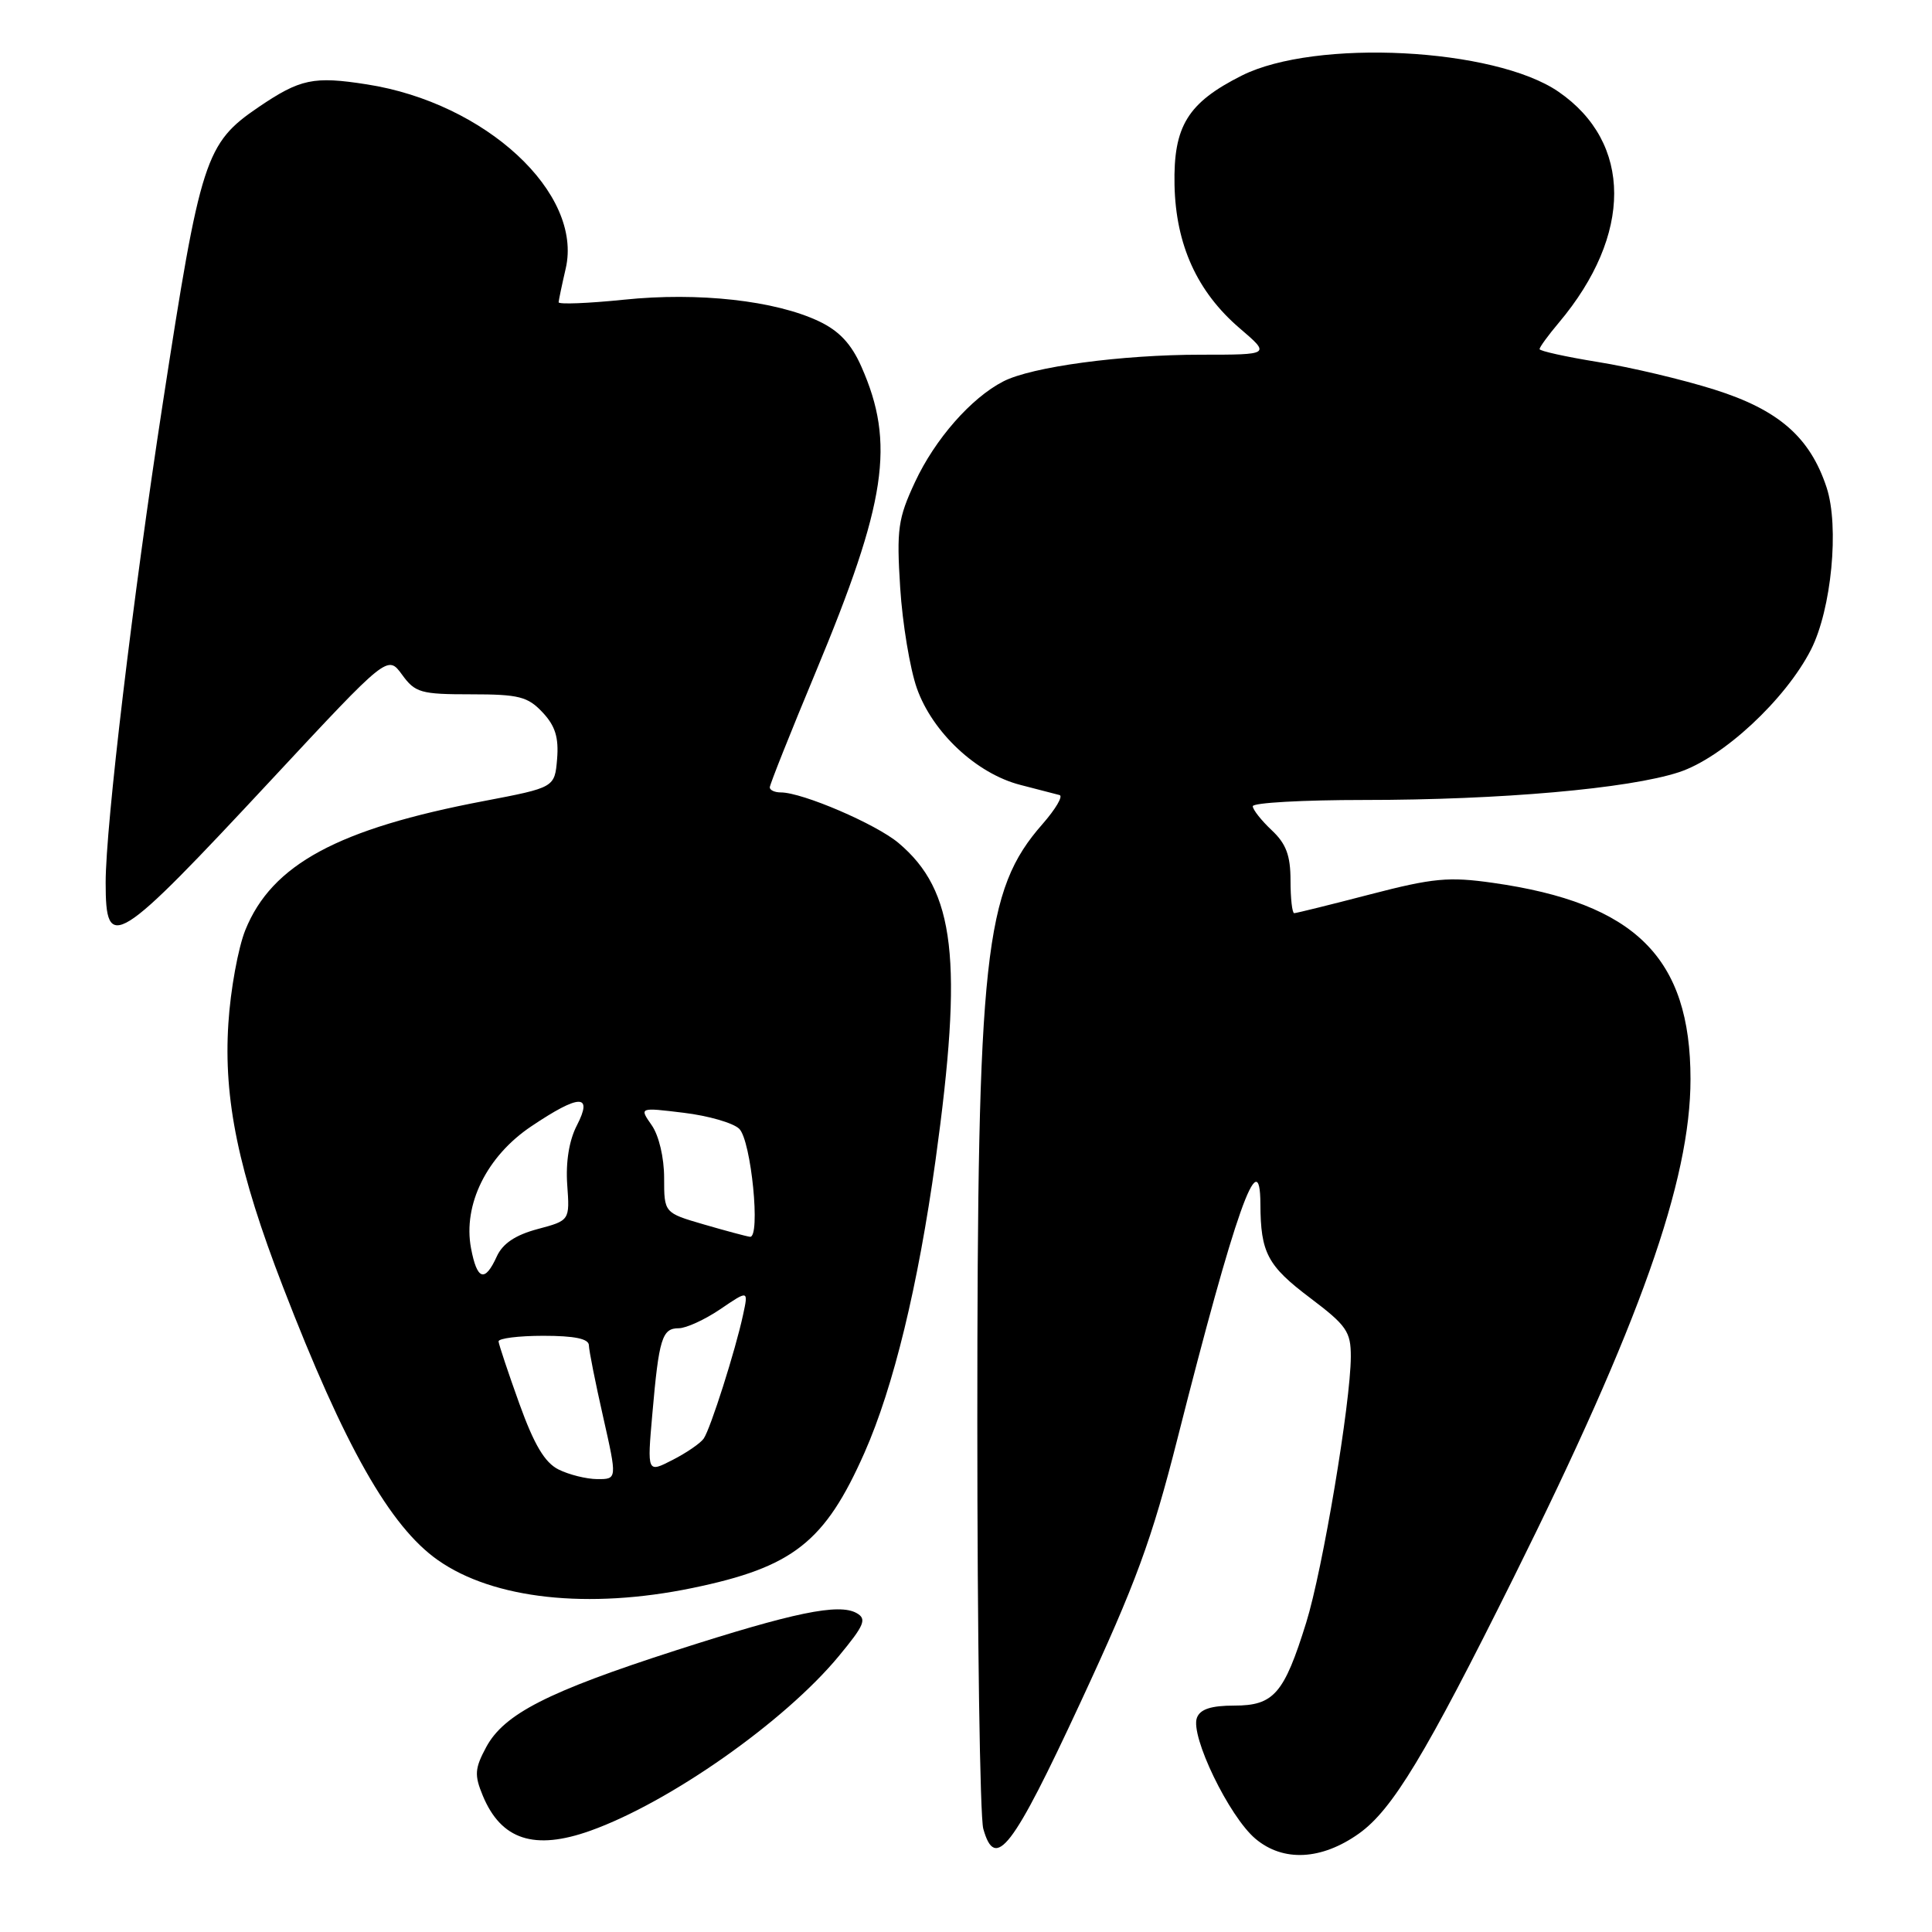 <?xml version="1.0" encoding="UTF-8" standalone="no"?>
<!DOCTYPE svg PUBLIC "-//W3C//DTD SVG 1.1//EN" "http://www.w3.org/Graphics/SVG/1.1/DTD/svg11.dtd" >
<svg xmlns="http://www.w3.org/2000/svg" xmlns:xlink="http://www.w3.org/1999/xlink" version="1.1" viewBox="0 0 256 256">
 <g >
 <path fill="currentColor"
d=" M 180.06 242.96 C 184.49 239.81 188.88 232.54 200.58 209.00 C 217.26 175.46 224.00 156.46 224.00 142.99 C 224.00 126.91 216.71 119.66 197.81 116.98 C 191.98 116.15 189.90 116.34 181.55 118.51 C 176.28 119.88 171.76 121.00 171.49 121.00 C 171.22 121.00 171.00 119.05 171.00 116.67 C 171.00 113.35 170.42 111.80 168.50 110.00 C 167.13 108.71 166.00 107.28 166.00 106.83 C 166.00 106.37 172.64 106.00 180.75 106.00 C 198.81 106.00 215.83 104.50 222.47 102.32 C 228.27 100.42 236.58 92.71 239.96 86.09 C 242.68 80.74 243.74 69.77 242.03 64.58 C 239.83 57.92 235.67 54.30 227.16 51.62 C 222.95 50.29 216.01 48.65 211.75 47.97 C 207.49 47.28 204.00 46.51 204.00 46.26 C 204.00 46.00 205.15 44.42 206.56 42.75 C 216.35 31.11 216.33 18.90 206.50 12.15 C 198.03 6.33 174.30 5.12 164.55 10.01 C 157.37 13.62 155.47 16.71 155.63 24.52 C 155.80 32.45 158.63 38.67 164.27 43.50 C 168.36 47.00 168.36 47.00 159.12 47.00 C 148.57 47.00 136.70 48.60 132.94 50.54 C 128.68 52.73 123.89 58.19 121.24 63.88 C 118.99 68.71 118.79 70.12 119.28 77.88 C 119.58 82.62 120.58 88.62 121.49 91.20 C 123.56 97.06 129.40 102.51 135.19 104.00 C 137.56 104.61 139.90 105.22 140.40 105.35 C 140.89 105.49 139.87 107.21 138.14 109.19 C 130.42 117.98 129.50 126.40 129.50 188.50 C 129.50 216.55 129.85 240.77 130.29 242.32 C 131.87 247.98 134.14 245.03 143.17 225.58 C 150.52 209.77 152.62 204.04 156.03 190.59 C 163.65 160.53 166.98 151.12 167.01 159.55 C 167.04 166.01 167.94 167.72 173.61 171.99 C 178.44 175.64 179.00 176.45 178.99 179.78 C 178.97 185.87 175.26 208.01 173.08 215.00 C 170.15 224.43 168.79 226.00 163.55 226.00 C 160.49 226.00 159.03 226.47 158.60 227.61 C 157.68 229.99 162.86 240.71 166.36 243.65 C 170.03 246.74 175.11 246.48 180.06 242.96 Z  M 78.23 242.58 C 88.73 238.83 103.98 228.11 111.14 219.45 C 114.55 215.33 114.89 214.52 113.50 213.74 C 111.14 212.42 105.19 213.65 89.50 218.70 C 72.57 224.16 66.80 227.11 64.43 231.49 C 62.90 234.34 62.84 235.20 63.97 237.93 C 66.40 243.79 70.80 245.23 78.23 242.58 Z  M 91.74 210.42 C 105.09 207.66 109.30 204.35 114.55 192.49 C 118.40 183.78 121.65 170.38 123.96 153.76 C 127.64 127.16 126.58 118.03 119.06 111.70 C 116.08 109.19 106.32 105.00 103.46 105.00 C 102.66 105.00 102.00 104.70 102.00 104.33 C 102.00 103.96 104.73 97.10 108.07 89.09 C 117.47 66.53 118.64 58.75 114.14 48.59 C 112.81 45.57 111.20 43.85 108.53 42.58 C 102.72 39.82 92.55 38.69 82.69 39.71 C 77.91 40.20 74.01 40.35 74.02 40.05 C 74.04 39.75 74.46 37.74 74.96 35.58 C 77.27 25.60 64.35 13.63 48.61 11.18 C 41.54 10.07 39.78 10.45 34.25 14.20 C 27.20 19.00 26.57 20.97 21.56 53.50 C 17.60 79.21 14.00 109.43 14.00 116.94 C 14.00 126.33 15.27 125.54 36.13 103.14 C 51.36 86.78 51.36 86.78 53.27 89.39 C 55.01 91.79 55.75 92.00 62.41 92.00 C 68.75 92.00 69.93 92.30 71.89 94.39 C 73.57 96.17 74.05 97.72 73.82 100.56 C 73.50 104.35 73.50 104.35 64.13 106.14 C 44.76 109.82 36.02 114.55 32.51 123.23 C 31.56 125.58 30.54 131.15 30.26 135.61 C 29.61 145.67 31.59 155.23 37.49 170.50 C 45.65 191.65 51.68 202.28 58.03 206.73 C 65.37 211.89 77.95 213.27 91.74 210.42 Z  M 74.00 194.71 C 72.18 193.80 70.77 191.42 68.81 185.98 C 67.33 181.87 66.10 178.16 66.06 177.75 C 66.03 177.34 68.70 177.00 72.00 177.00 C 76.12 177.00 78.01 177.39 78.03 178.25 C 78.04 178.94 78.89 183.21 79.92 187.75 C 81.78 196.00 81.78 196.00 79.14 195.99 C 77.69 195.98 75.38 195.40 74.00 194.71 Z  M 86.44 187.34 C 87.31 177.36 87.73 176.00 89.93 176.00 C 90.91 176.00 93.40 174.86 95.45 173.47 C 99.17 170.94 99.17 170.94 98.46 174.22 C 97.46 178.89 94.15 189.30 93.25 190.61 C 92.84 191.22 90.98 192.50 89.12 193.45 C 85.75 195.18 85.75 195.18 86.44 187.34 Z  M 62.41 165.38 C 61.33 159.62 64.50 153.20 70.39 149.25 C 76.79 144.95 78.61 144.91 76.44 149.12 C 75.41 151.10 74.95 153.98 75.16 156.98 C 75.50 161.72 75.50 161.72 71.23 162.86 C 68.28 163.65 66.60 164.78 65.82 166.50 C 64.24 169.97 63.21 169.63 62.41 165.38 Z  M 93.25 162.24 C 88.00 160.71 88.00 160.71 88.00 156.08 C 88.00 153.39 87.31 150.46 86.35 149.09 C 84.70 146.73 84.70 146.73 90.60 147.45 C 93.84 147.84 97.15 148.79 97.95 149.57 C 99.54 151.11 100.82 164.08 99.37 163.88 C 98.89 163.82 96.14 163.08 93.25 162.24 Z "/>
</g>
</svg>